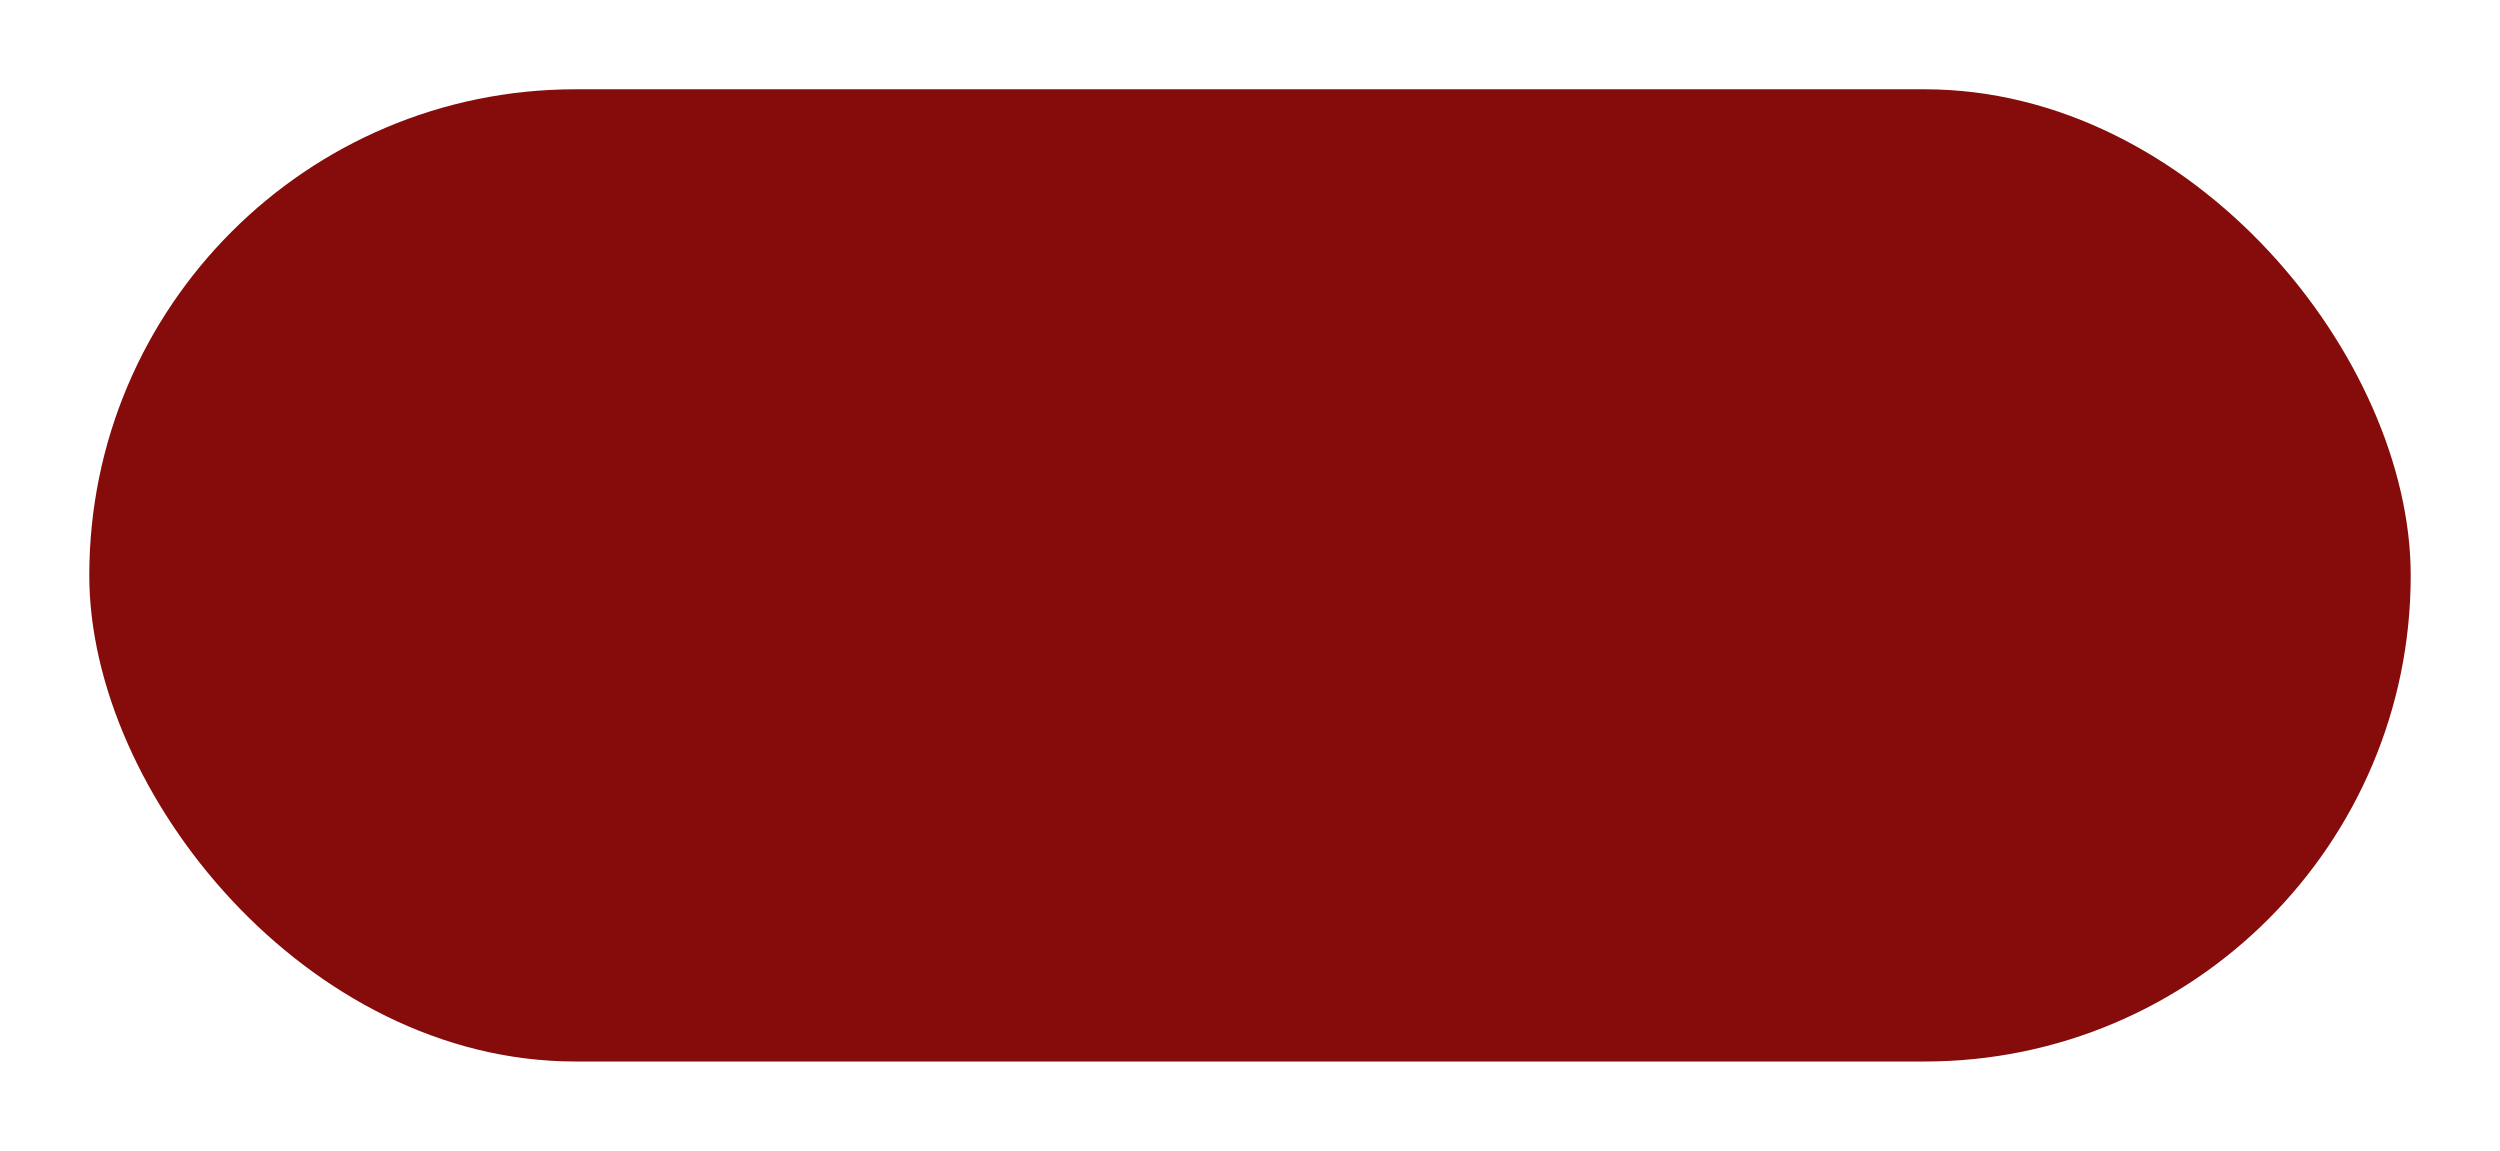 
<svg xmlns="http://www.w3.org/2000/svg" xmlns:xlink="http://www.w3.org/1999/xlink" width="252" height="116" viewBox="0 0 252 116">
  <defs>
    <filter id="사각형_1" x="0" y="0" width="252" height="116" filterUnits="userSpaceOnUse">
      <feOffset dy="3" input="SourceAlpha"/>
      <feGaussianBlur stdDeviation="3" result="blur"/>
      <feFlood flood-color="#240707" flood-opacity="0.702"/>
      <feComposite operator="in" in2="blur"/>
      <feComposite in="SourceGraphic"/>
    </filter>
  </defs>
  <g transform="matrix(1, 0, 0, 1, 0, 0)" filter="url(#사각형_1)">
    <rect id="사각형_1-2" data-name="사각형 1" width="234" height="98" rx="49" transform="translate(9 6)" fill="#860b0b"/>
  </g>
</svg>
